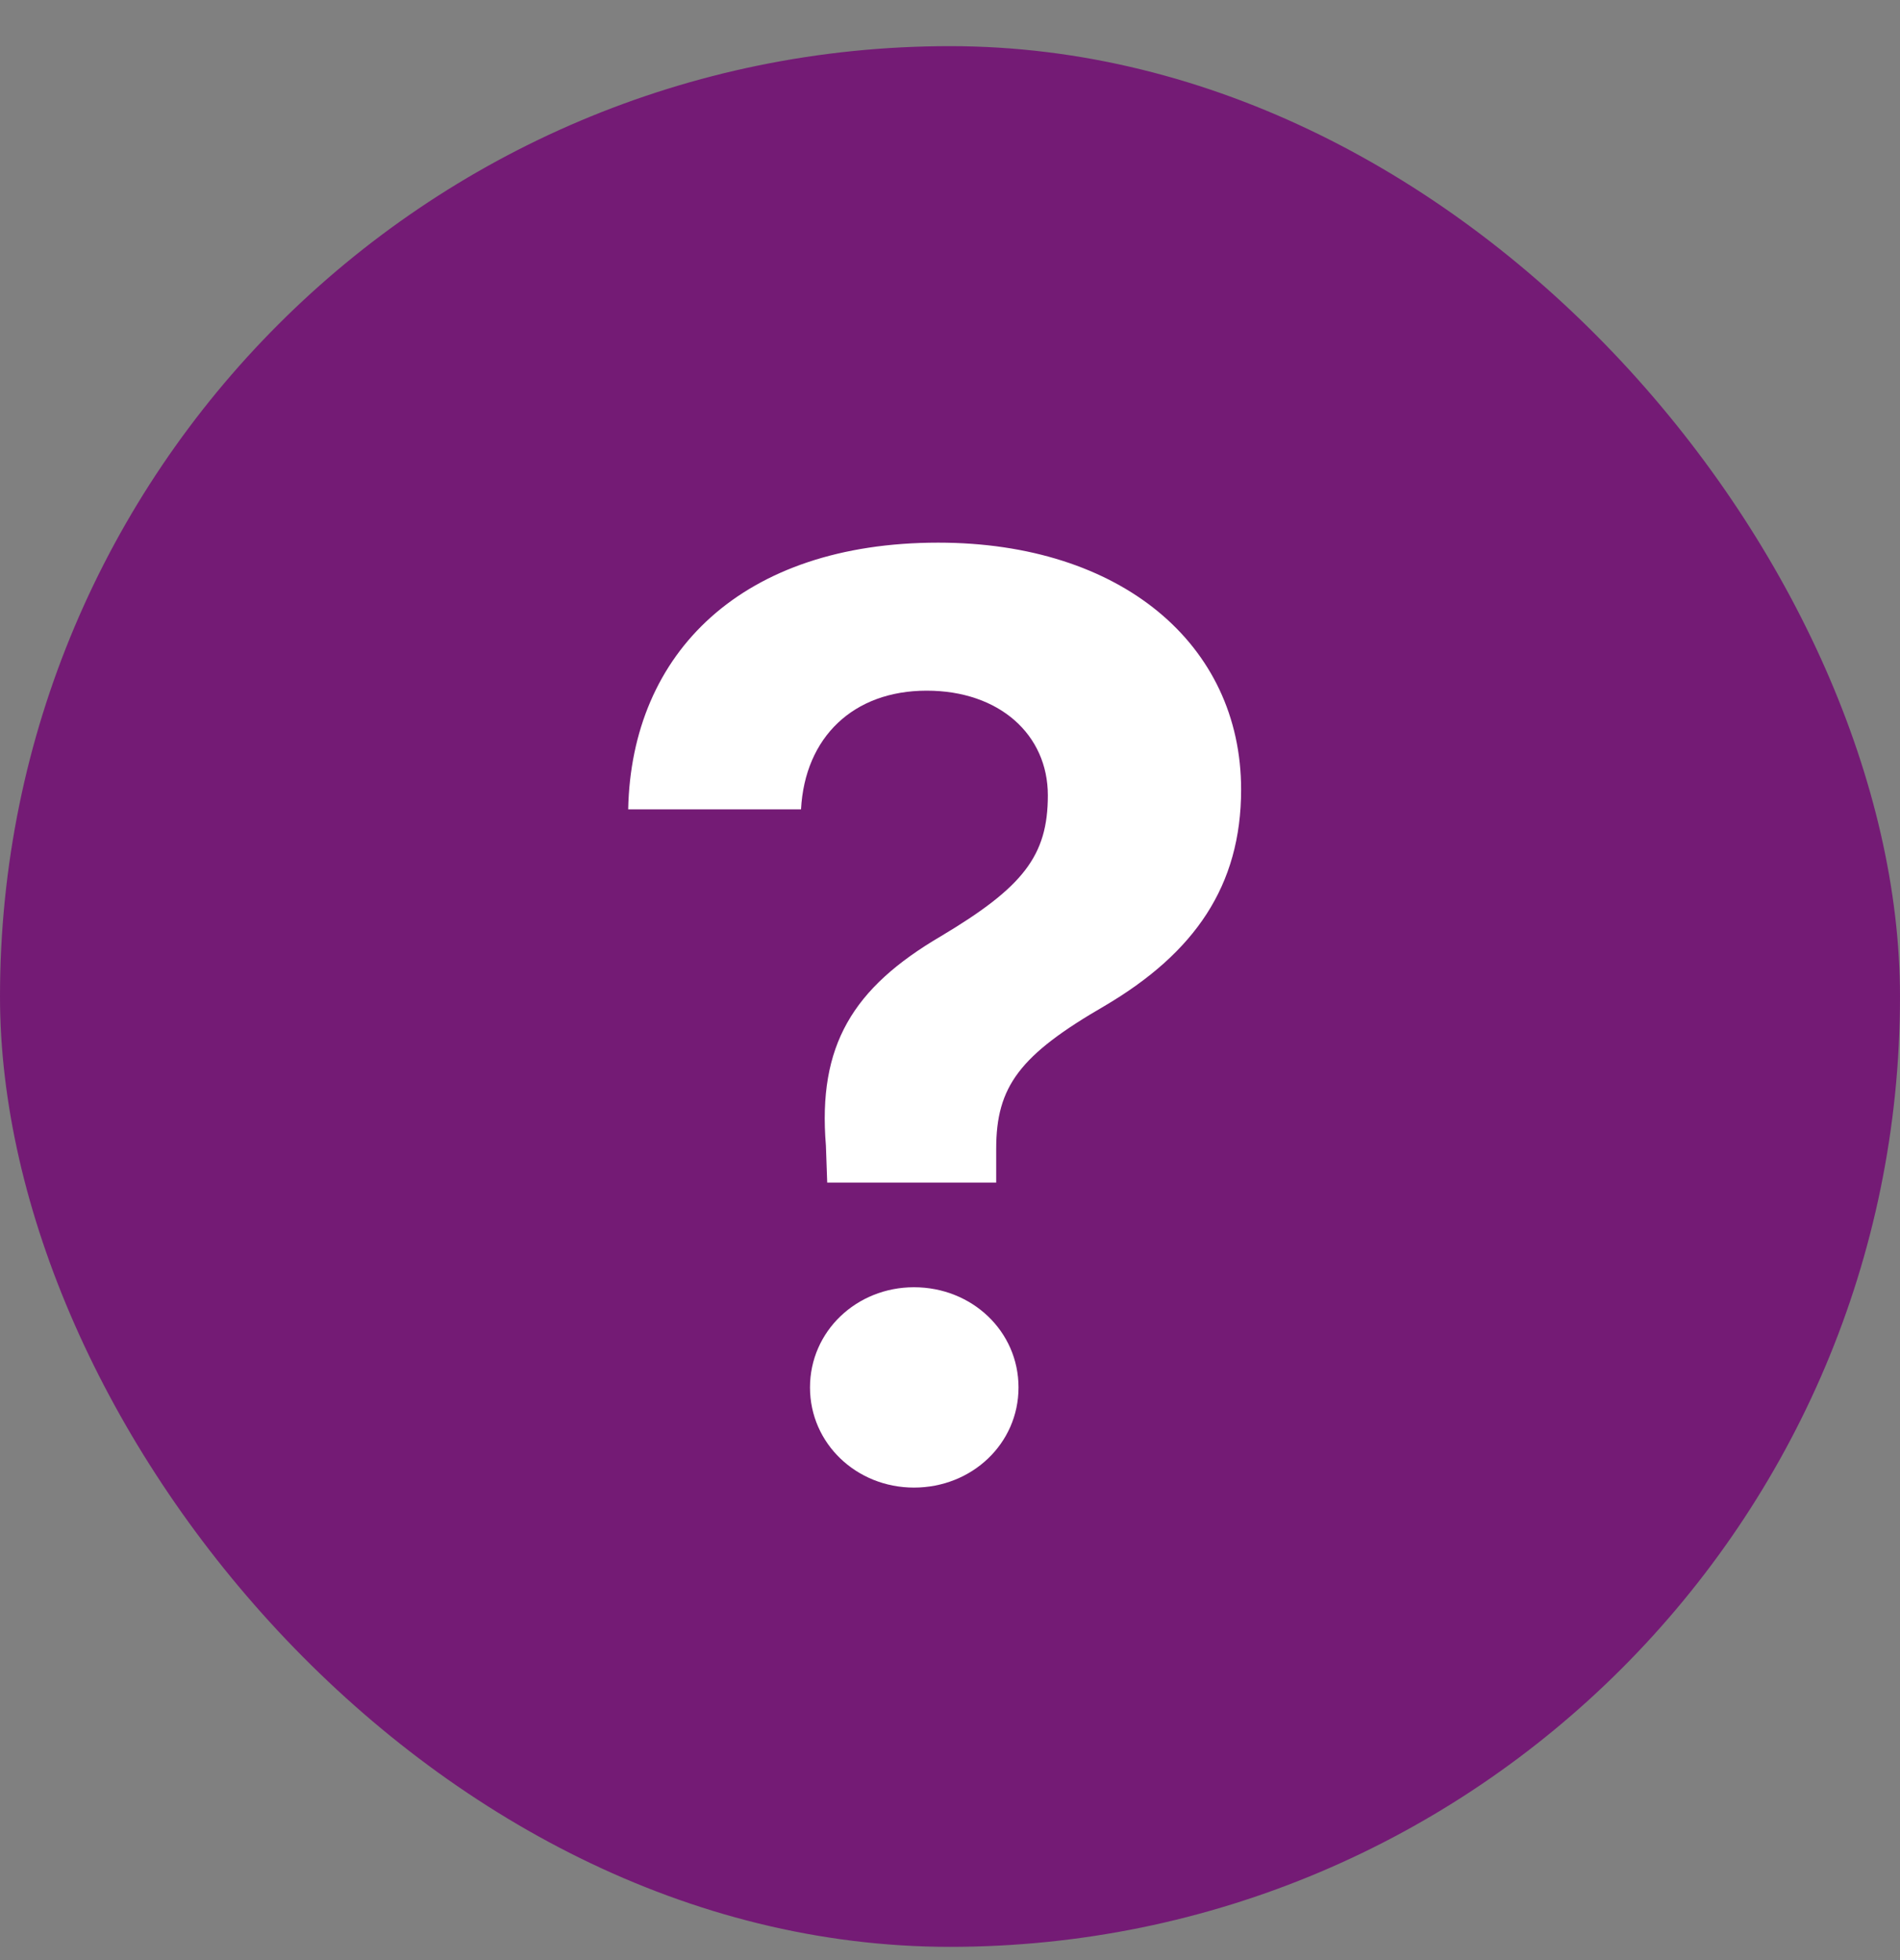 <svg width="32" height="33" viewBox="0 0 32 33" fill="none" xmlns="http://www.w3.org/2000/svg">
<rect x="0" y="0" width="32" height="33" fill="#808080" stroke="none"/>
<rect y="0.777" width="32" height="32" rx="16" fill="#741B75"/>
<path d="M10.58 13.626C10.634 10.984 12.503 9.136 15.801 9.136C18.873 9.136 20.903 10.844 20.903 13.293C20.903 14.915 20.119 16.043 18.605 16.935C17.176 17.762 16.778 18.288 16.778 19.341V19.91H13.932L13.91 19.287C13.771 17.601 14.361 16.634 15.844 15.764C17.23 14.937 17.648 14.41 17.648 13.39C17.648 12.369 16.832 11.628 15.607 11.628C14.372 11.628 13.556 12.412 13.491 13.626H10.58ZM15.393 25.045C14.426 25.045 13.642 24.304 13.642 23.359C13.642 22.413 14.426 21.672 15.393 21.672C16.37 21.672 17.154 22.413 17.154 23.359C17.154 24.304 16.37 25.045 15.393 25.045Z" fill="white"/>
</svg>
